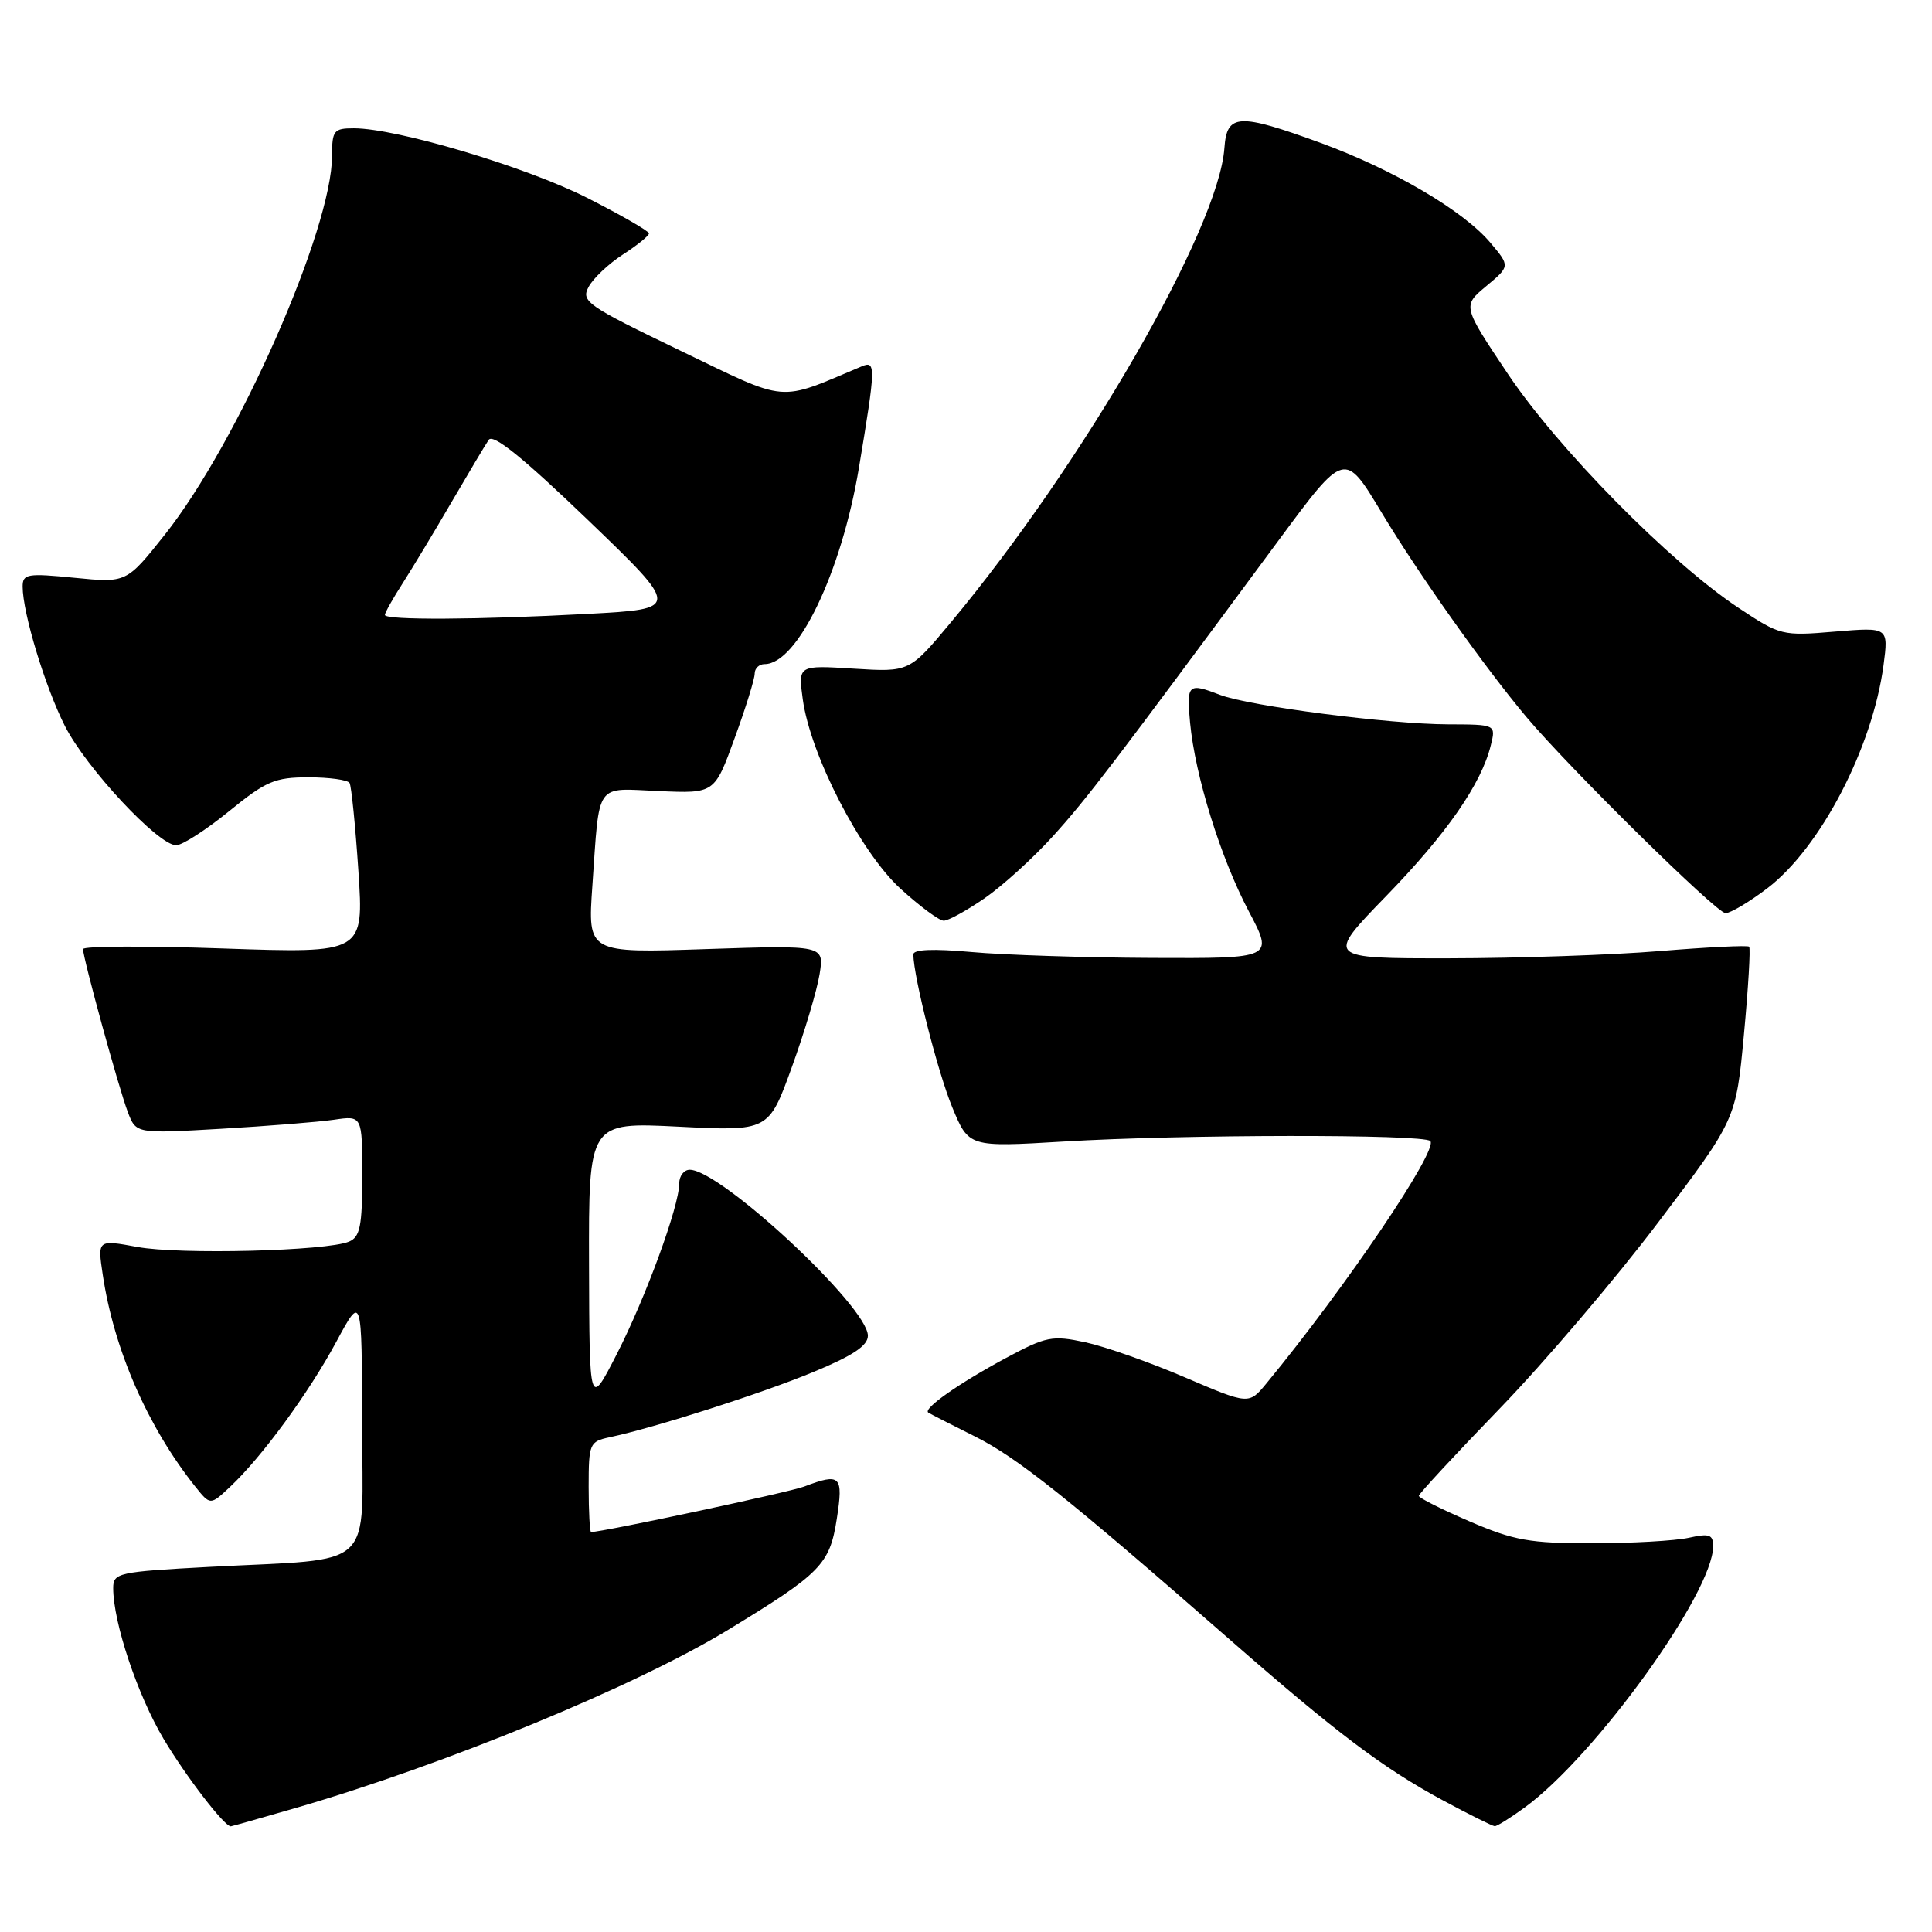 <?xml version="1.0" encoding="UTF-8" standalone="no"?>
<!DOCTYPE svg PUBLIC "-//W3C//DTD SVG 1.1//EN" "http://www.w3.org/Graphics/SVG/1.1/DTD/svg11.dtd" >
<svg xmlns="http://www.w3.org/2000/svg" xmlns:xlink="http://www.w3.org/1999/xlink" version="1.1" viewBox="0 0 256 256">
 <g >
 <path fill="currentColor"
d=" M 39.14 239.58 C 58.99 233.82 84.24 223.42 96.50 215.95 C 108.80 208.46 109.94 207.30 110.88 201.25 C 111.77 195.53 111.38 195.14 106.55 196.98 C 104.57 197.73 79.88 203.00 78.32 203.00 C 78.15 203.00 78.00 200.31 78.00 197.02 C 78.00 191.30 78.12 191.01 80.75 190.45 C 86.78 189.17 100.90 184.65 107.75 181.81 C 113.01 179.64 115.00 178.31 115.00 176.99 C 115.00 173.16 95.50 155.00 91.39 155.00 C 90.63 155.00 90.00 155.82 90.00 156.82 C 90.00 159.83 85.53 172.02 81.69 179.50 C 78.10 186.50 78.10 186.50 78.05 167.60 C 78.00 148.69 78.00 148.69 89.92 149.29 C 101.85 149.89 101.85 149.89 104.92 141.41 C 106.61 136.75 108.26 131.20 108.60 129.08 C 109.22 125.24 109.22 125.24 93.54 125.76 C 77.87 126.29 77.87 126.29 78.49 117.40 C 79.47 103.41 78.75 104.45 87.29 104.82 C 94.68 105.15 94.68 105.15 97.34 97.82 C 98.81 93.80 100.01 89.94 100.00 89.25 C 100.00 88.56 100.59 88.00 101.31 88.00 C 105.66 88.00 111.49 75.87 113.81 62.00 C 116.05 48.58 116.07 47.75 114.20 48.54 C 102.92 53.29 104.64 53.44 90.14 46.46 C 77.77 40.50 76.96 39.94 77.99 38.02 C 78.60 36.88 80.64 34.95 82.53 33.73 C 84.43 32.50 85.98 31.25 85.99 30.93 C 85.99 30.62 82.29 28.49 77.75 26.19 C 69.64 22.09 52.57 17.00 46.89 17.00 C 44.23 17.00 44.00 17.29 44.00 20.62 C 44.00 30.38 31.51 58.68 21.82 70.87 C 16.76 77.24 16.76 77.24 9.88 76.56 C 3.61 75.94 3.00 76.04 3.00 77.73 C 3.00 81.20 5.98 91.02 8.59 96.18 C 11.42 101.77 20.96 112.00 23.34 112.00 C 24.15 112.00 27.30 109.97 30.34 107.50 C 35.25 103.50 36.42 103.00 40.87 103.00 C 43.63 103.00 46.08 103.34 46.32 103.75 C 46.56 104.16 47.09 109.41 47.49 115.41 C 48.21 126.32 48.21 126.32 29.61 125.68 C 19.37 125.32 11.00 125.36 11.00 125.76 C 11.01 126.99 15.76 144.29 16.94 147.36 C 18.03 150.22 18.03 150.22 29.27 149.57 C 35.44 149.21 42.19 148.67 44.25 148.37 C 48.00 147.82 48.00 147.82 48.00 155.81 C 48.00 162.46 47.71 163.91 46.25 164.52 C 43.28 165.77 23.80 166.26 18.21 165.23 C 12.92 164.26 12.92 164.26 13.61 168.88 C 15.09 178.82 19.56 189.06 25.88 196.99 C 27.87 199.47 27.87 199.47 30.48 197.02 C 34.70 193.06 40.90 184.59 44.56 177.80 C 47.95 171.50 47.95 171.50 47.98 188.62 C 48.00 208.43 50.13 206.43 27.75 207.62 C 15.61 208.27 15.00 208.41 15.00 210.44 C 15.00 214.98 18.22 224.61 21.68 230.42 C 24.65 235.40 29.72 242.00 30.58 242.00 C 30.69 242.00 34.54 240.91 39.14 239.58 Z  M 202.06 239.48 C 211.41 232.65 227.00 211.02 227.00 204.89 C 227.00 203.33 226.50 203.16 223.75 203.77 C 221.96 204.16 216.22 204.49 211.00 204.49 C 202.73 204.50 200.63 204.13 194.75 201.60 C 191.04 200.00 188.00 198.48 188.00 198.21 C 188.00 197.94 192.84 192.72 198.75 186.61 C 204.66 180.50 214.12 169.39 219.76 161.92 C 230.03 148.34 230.03 148.34 231.08 137.07 C 231.66 130.87 231.97 125.64 231.77 125.44 C 231.57 125.24 226.25 125.50 219.95 126.02 C 213.65 126.54 201.11 126.97 192.07 126.98 C 175.65 127.00 175.65 127.00 183.66 118.75 C 191.70 110.47 196.28 103.88 197.54 98.75 C 198.22 96.00 198.22 96.00 191.86 95.98 C 184.11 95.96 165.55 93.56 161.68 92.08 C 157.42 90.44 157.21 90.63 157.69 95.75 C 158.36 102.81 161.74 113.69 165.47 120.75 C 168.77 127.00 168.77 127.00 152.63 126.93 C 143.76 126.89 133.01 126.54 128.75 126.15 C 123.65 125.69 121.01 125.80 121.02 126.47 C 121.07 129.54 124.28 142.14 126.18 146.72 C 128.37 152.01 128.37 152.01 140.94 151.26 C 156.63 150.31 188.60 150.27 189.52 151.19 C 190.65 152.31 178.31 170.57 167.80 183.32 C 165.48 186.13 165.48 186.13 157.01 182.51 C 152.36 180.51 146.41 178.42 143.81 177.86 C 139.42 176.92 138.63 177.08 133.28 179.95 C 127.00 183.33 122.24 186.68 123.01 187.18 C 123.28 187.36 126.05 188.77 129.17 190.33 C 134.80 193.14 141.45 198.44 162.97 217.27 C 177.08 229.61 183.29 234.30 191.20 238.56 C 194.66 240.43 197.75 241.96 198.06 241.98 C 198.36 241.99 200.16 240.87 202.06 239.48 Z  M 130.44 119.04 C 132.81 117.41 136.90 113.70 139.53 110.79 C 144.03 105.82 147.38 101.43 169.40 71.63 C 178.17 59.76 178.17 59.76 183.06 67.90 C 187.94 76.02 196.68 88.37 202.25 95.00 C 207.93 101.77 227.45 121.00 228.64 121.00 C 229.30 121.00 231.79 119.52 234.17 117.71 C 241.21 112.36 248.12 99.08 249.58 88.13 C 250.24 83.10 250.24 83.10 243.13 83.69 C 236.14 84.28 235.90 84.22 230.33 80.52 C 221.25 74.49 206.42 59.44 199.79 49.53 C 193.78 40.54 193.78 40.54 196.94 37.91 C 200.10 35.27 200.10 35.27 197.49 32.17 C 193.92 27.92 184.60 22.45 174.98 18.93 C 164.08 14.96 162.57 15.04 162.24 19.61 C 161.48 30.32 143.58 61.35 126.00 82.46 C 120.50 89.06 120.50 89.06 113.12 88.60 C 105.75 88.14 105.75 88.14 106.37 92.65 C 107.38 100.04 114.01 112.90 119.31 117.75 C 121.87 120.09 124.45 122.00 125.05 122.00 C 125.65 122.00 128.07 120.67 130.44 119.04 Z  M 51.00 81.48 C 51.00 81.19 52.07 79.28 53.39 77.23 C 54.70 75.18 57.61 70.35 59.85 66.50 C 62.10 62.65 64.30 58.95 64.76 58.28 C 65.33 57.43 69.34 60.67 77.87 68.87 C 90.15 80.68 90.15 80.68 77.92 81.34 C 63.22 82.13 51.00 82.19 51.00 81.48 Z "/>
</g>
</svg>